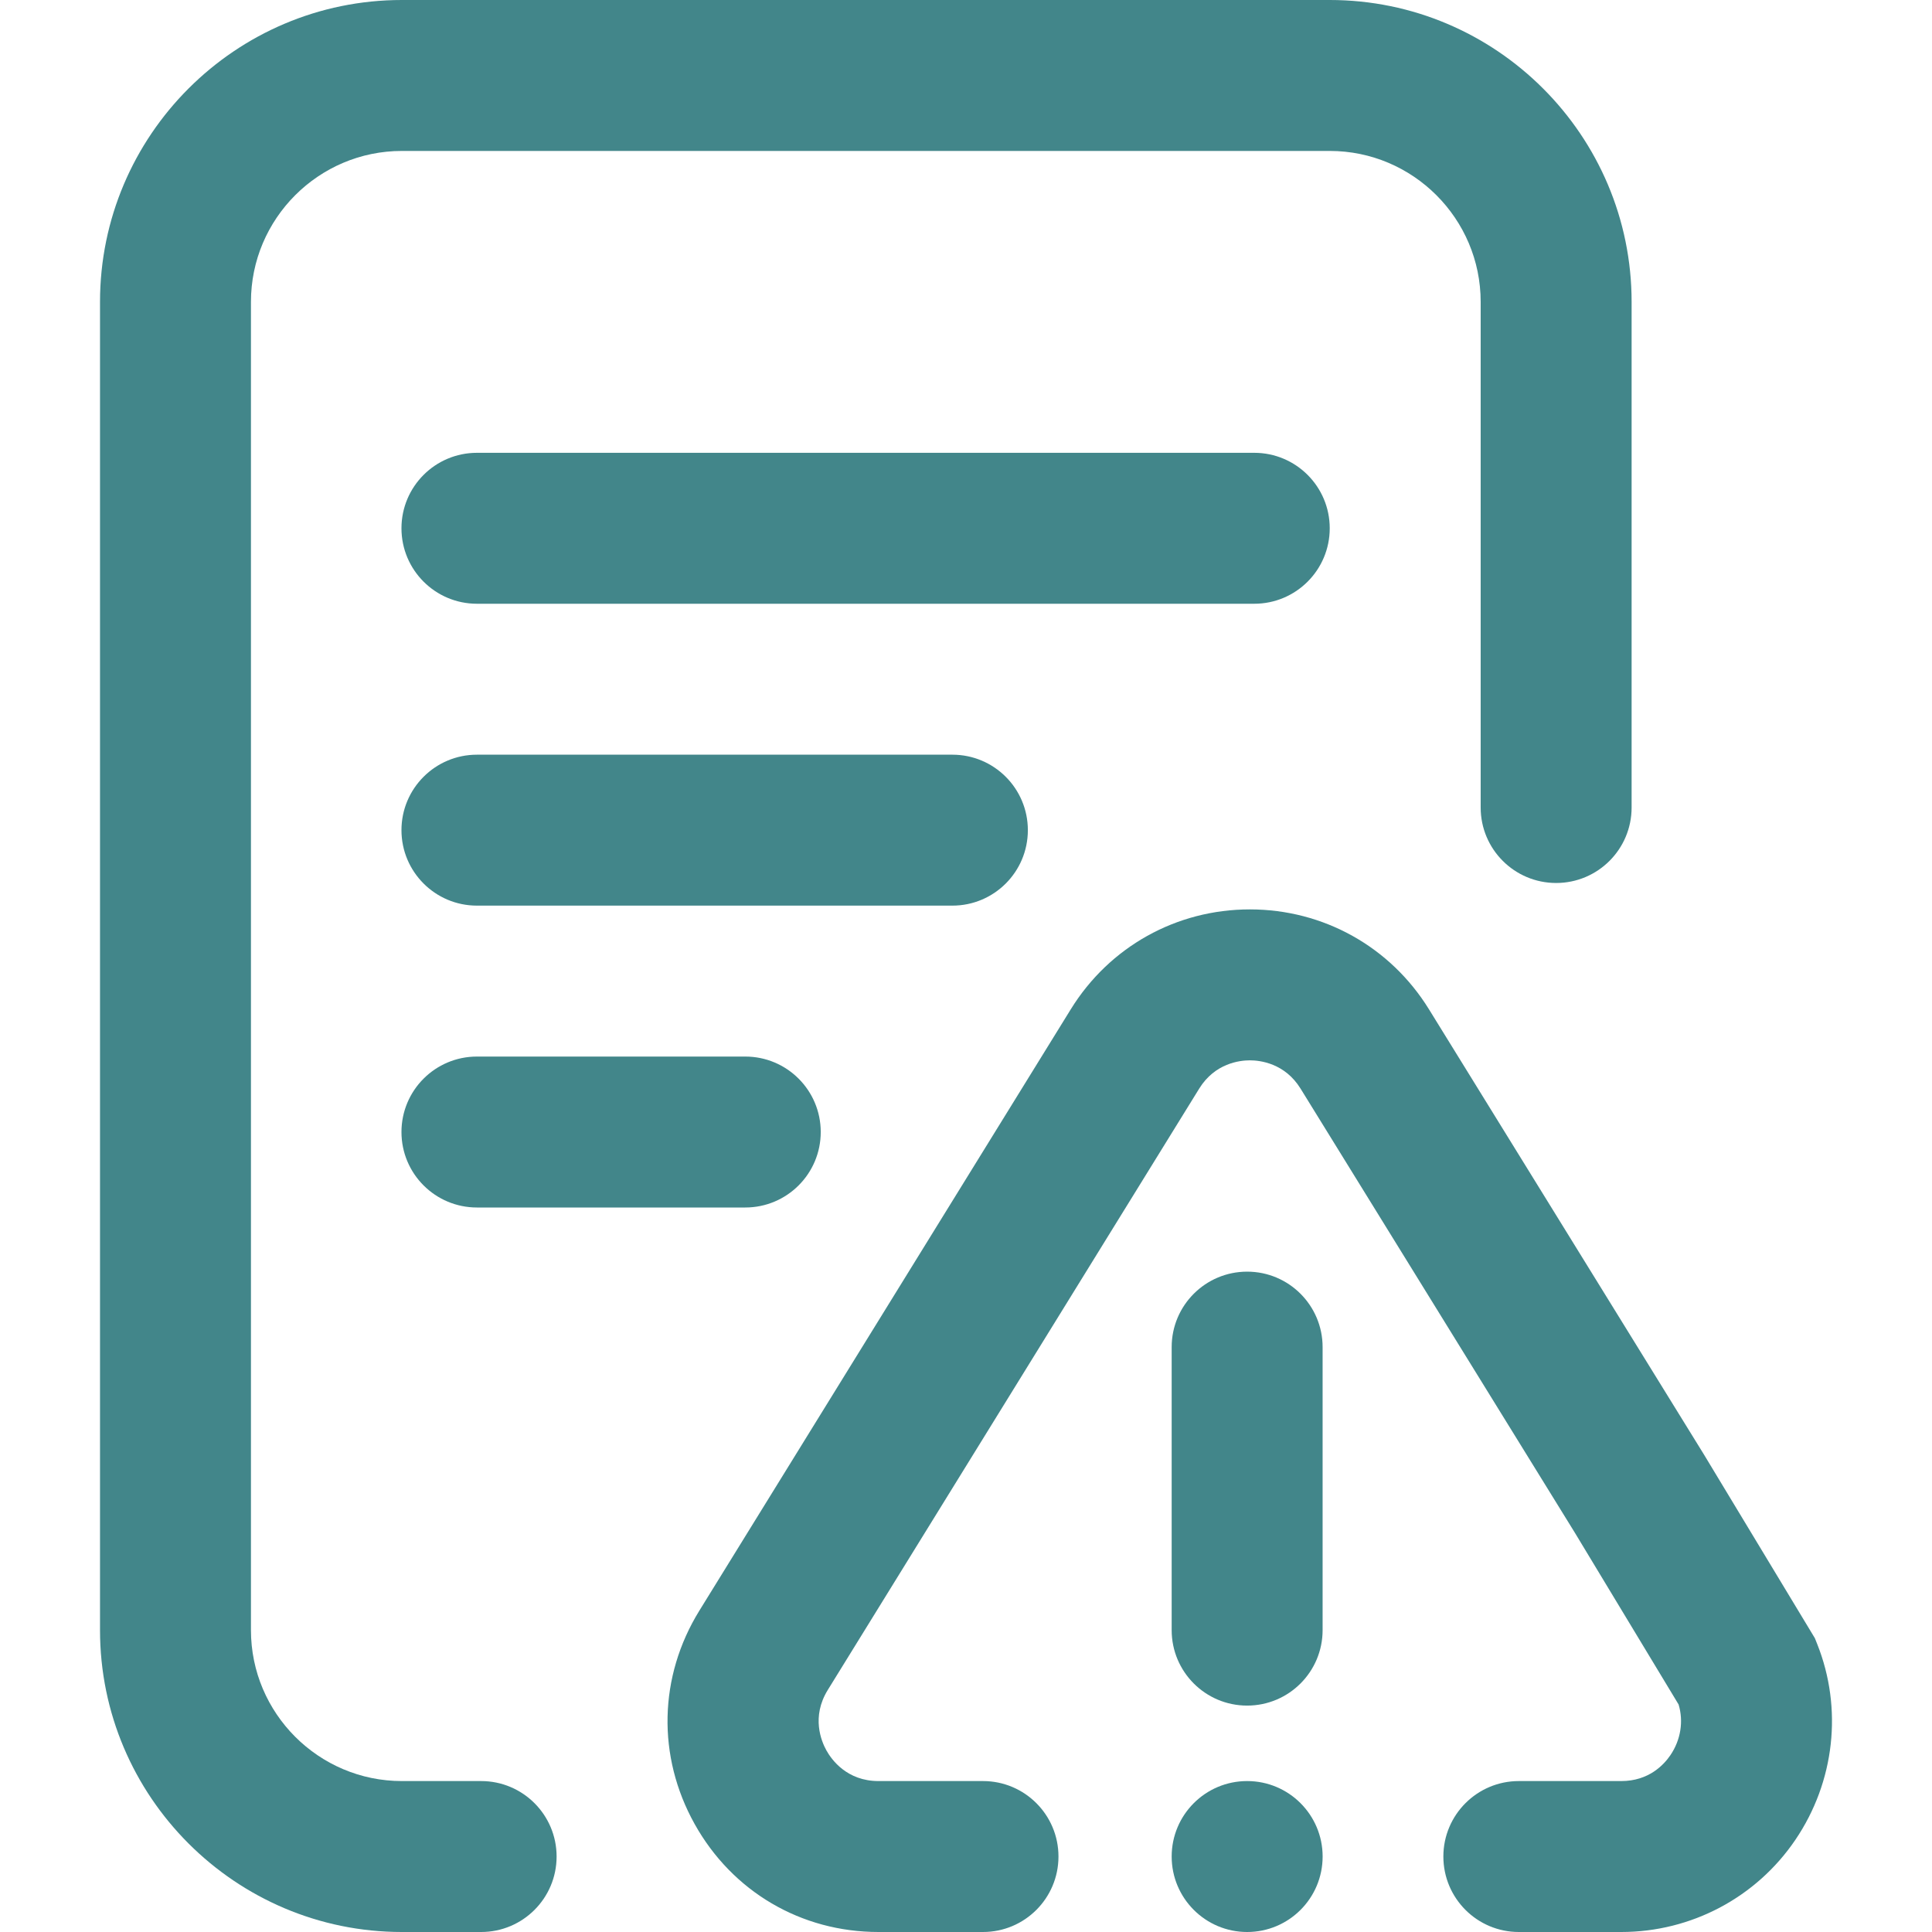 <?xml version="1.0" encoding="iso-8859-1"?>
<!-- Generator: Adobe Illustrator 19.0.0, SVG Export Plug-In . SVG Version: 6.00 Build 0)  -->
<svg version="1.1" id="Capa_1" xmlns="http://www.w3.org/2000/svg" xmlns:xlink="http://www.w3.org/1999/xlink" x="0px" y="0px"
	 viewBox="0 0 512 512" style="enable-background:new 0 0 512 512;" xml:space="preserve" fill="#42868a">
<g>
	<g>
		<g>
			<path d="M272.393,220c0-11.046-8.954-20-20-20h-126c-11.046,0-20,8.954-20,20s8.954,20,20,20h126
				C263.439,240,272.393,231.046,272.393,220z"/>
			<path d="M126.393,280c-11.046,0-20,8.954-20,20c0,11.046,8.954,20,20,20h71.111c11.046,0,20-8.954,20-20c0-11.046-8.954-20-20-20
				H126.393z"/>
			<path d="M127.505,472h-21c-22.056,0-40-17.944-40-40V80c0-22.056,17.944-40,40-40h245.889c22.056,0,40,17.944,40,40v134
				c0,11.046,8.954,20,20,20c11.046,0,20-8.954,20-20V80c0-44.112-35.888-80-80-80H106.505c-44.112,0-80,35.888-80,80v352
				c0,44.112,35.888,80,80,80h21c11.046,0,20-8.954,20-20C147.505,480.954,138.551,472,127.505,472z"/>
			<path d="M352.393,140c0-11.046-8.954-20-20-20h-206c-11.046,0-20,8.954-20,20s8.954,20,20,20h206
				C343.439,160,352.393,151.046,352.393,140z"/>
			<path d="M330.51,472h-0.01c-11.046,0-19.995,8.954-19.995,20c0,11.046,8.959,20,20.005,20s20-8.954,20-20
				C350.51,480.954,341.556,472,330.51,472z"/>
			<path d="M481.566,435.655l-0.607-1.522l-29.368-48.627l-72.897-118.028C368.453,250.898,350.709,241,331.228,241
				c-19.479,0-37.224,9.898-47.464,26.478L185.34,426.834c-10.79,17.472-11.261,38.61-1.257,56.545
				C194.078,501.3,212.292,512,232.806,512h27.699c11.046,0,20-8.954,20-20c0-11.046-8.954-20-20-20h-27.699
				c-8.365,0-12.43-5.668-13.789-8.105c-1.363-2.443-4.057-8.898,0.355-16.042l98.424-159.355c4.18-6.767,10.787-7.498,13.433-7.498
				s9.254,0.73,13.434,7.498l72.739,117.771l27.443,45.44c1.346,4.457,0.572,9.382-2.158,13.412
				c-1.741,2.569-5.749,6.879-13.034,6.879h-27.147c-11.046,0-20,8.954-20,20c0,11.046,8.954,20,20,20h27.147
				c18.526,0,35.778-9.137,46.148-24.441C486.235,472.159,488.39,452.755,481.566,435.655z"/>
			<path d="M330.505,452c11.046,0,20-8.954,20-20v-75c0-11.046-8.954-20-20-20c-11.046,0-20,8.954-20,20v75
				C310.505,443.046,319.459,452,330.505,452z"/>
		</g>
	</g>
</g>
<g>
</g>
<g>
</g>
<g>
</g>
<g>
</g>
<g>
</g>
<g>
</g>
<g>
</g>
<g>
</g>
<g>
</g>
<g>
</g>
<g>
</g>
<g>
</g>
<g>
</g>
<g>
</g>
<g>
</g>
</svg>
